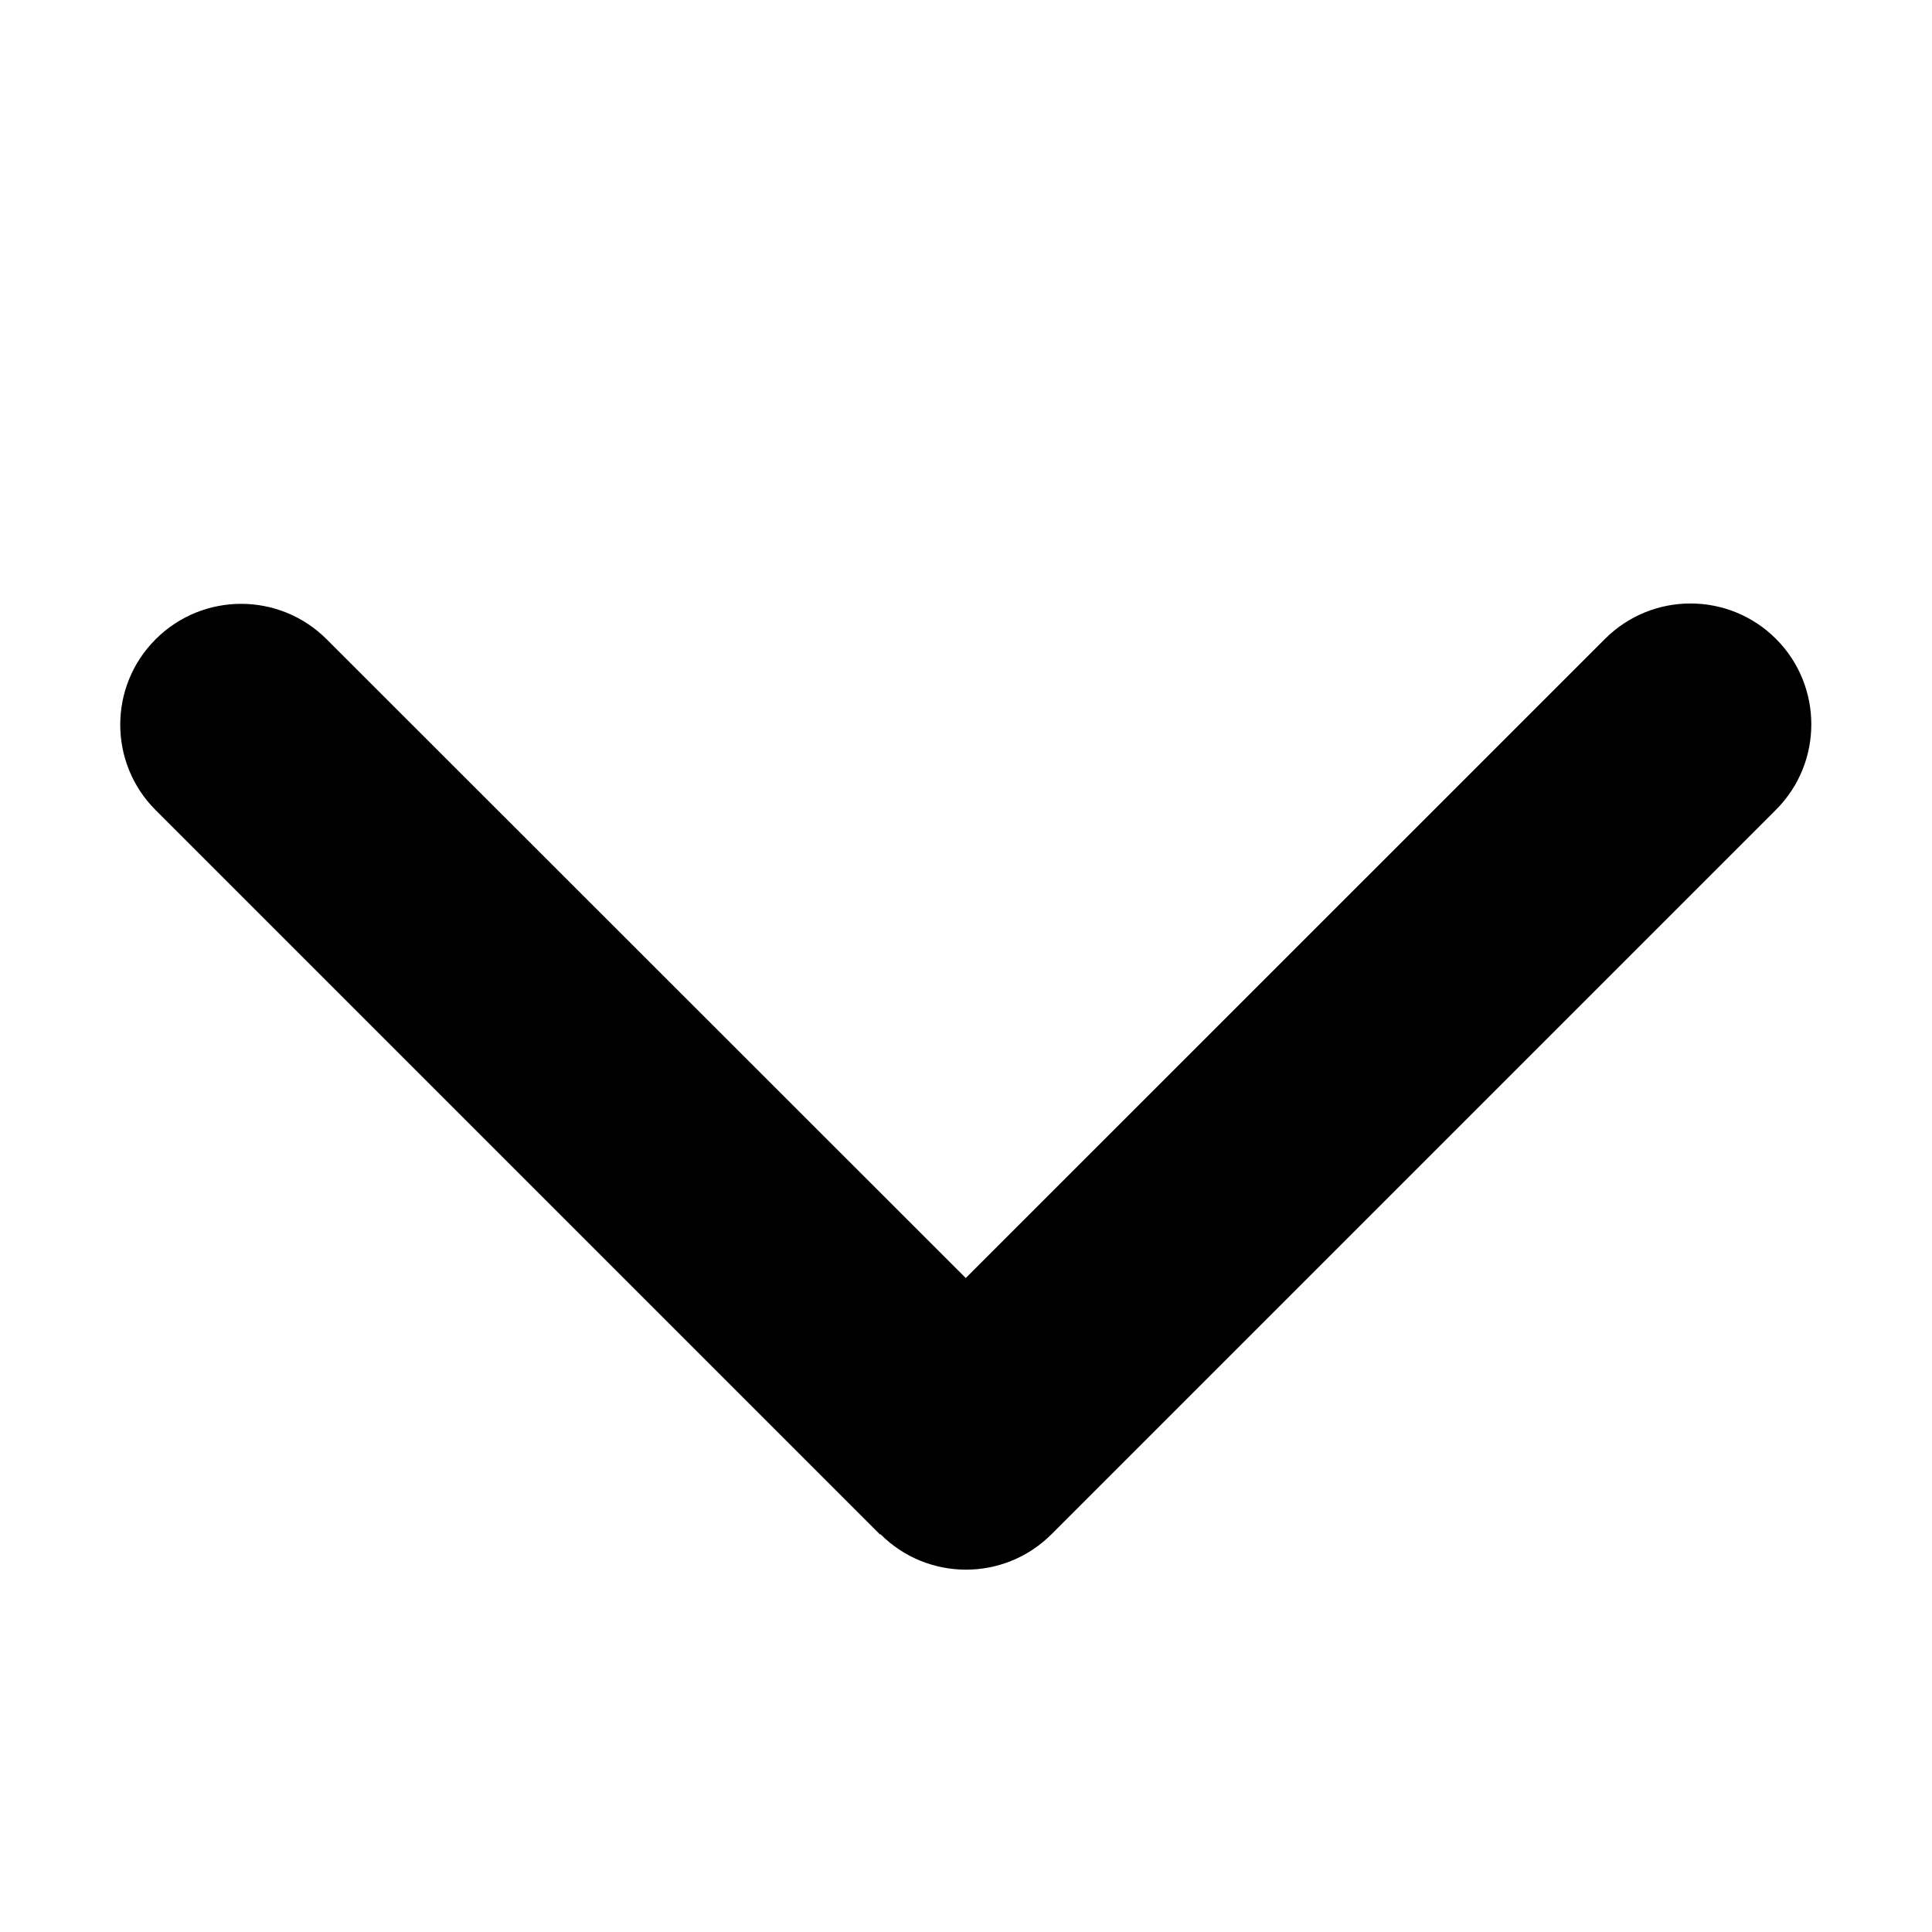 <svg width="16" height="16" viewBox="0 0 16 16" fill="none" xmlns="http://www.w3.org/2000/svg">
<path d="M7.292 12.706C7.683 13.097 8.317 13.097 8.708 12.706L14.708 6.706C15.098 6.316 15.098 5.681 14.708 5.291C14.317 4.9 13.683 4.9 13.292 5.291L7.998 10.584L2.705 5.294C2.314 4.903 1.68 4.903 1.289 5.294C0.898 5.684 0.898 6.319 1.289 6.709L7.289 12.709L7.292 12.706Z" fill="black"/>
</svg>

